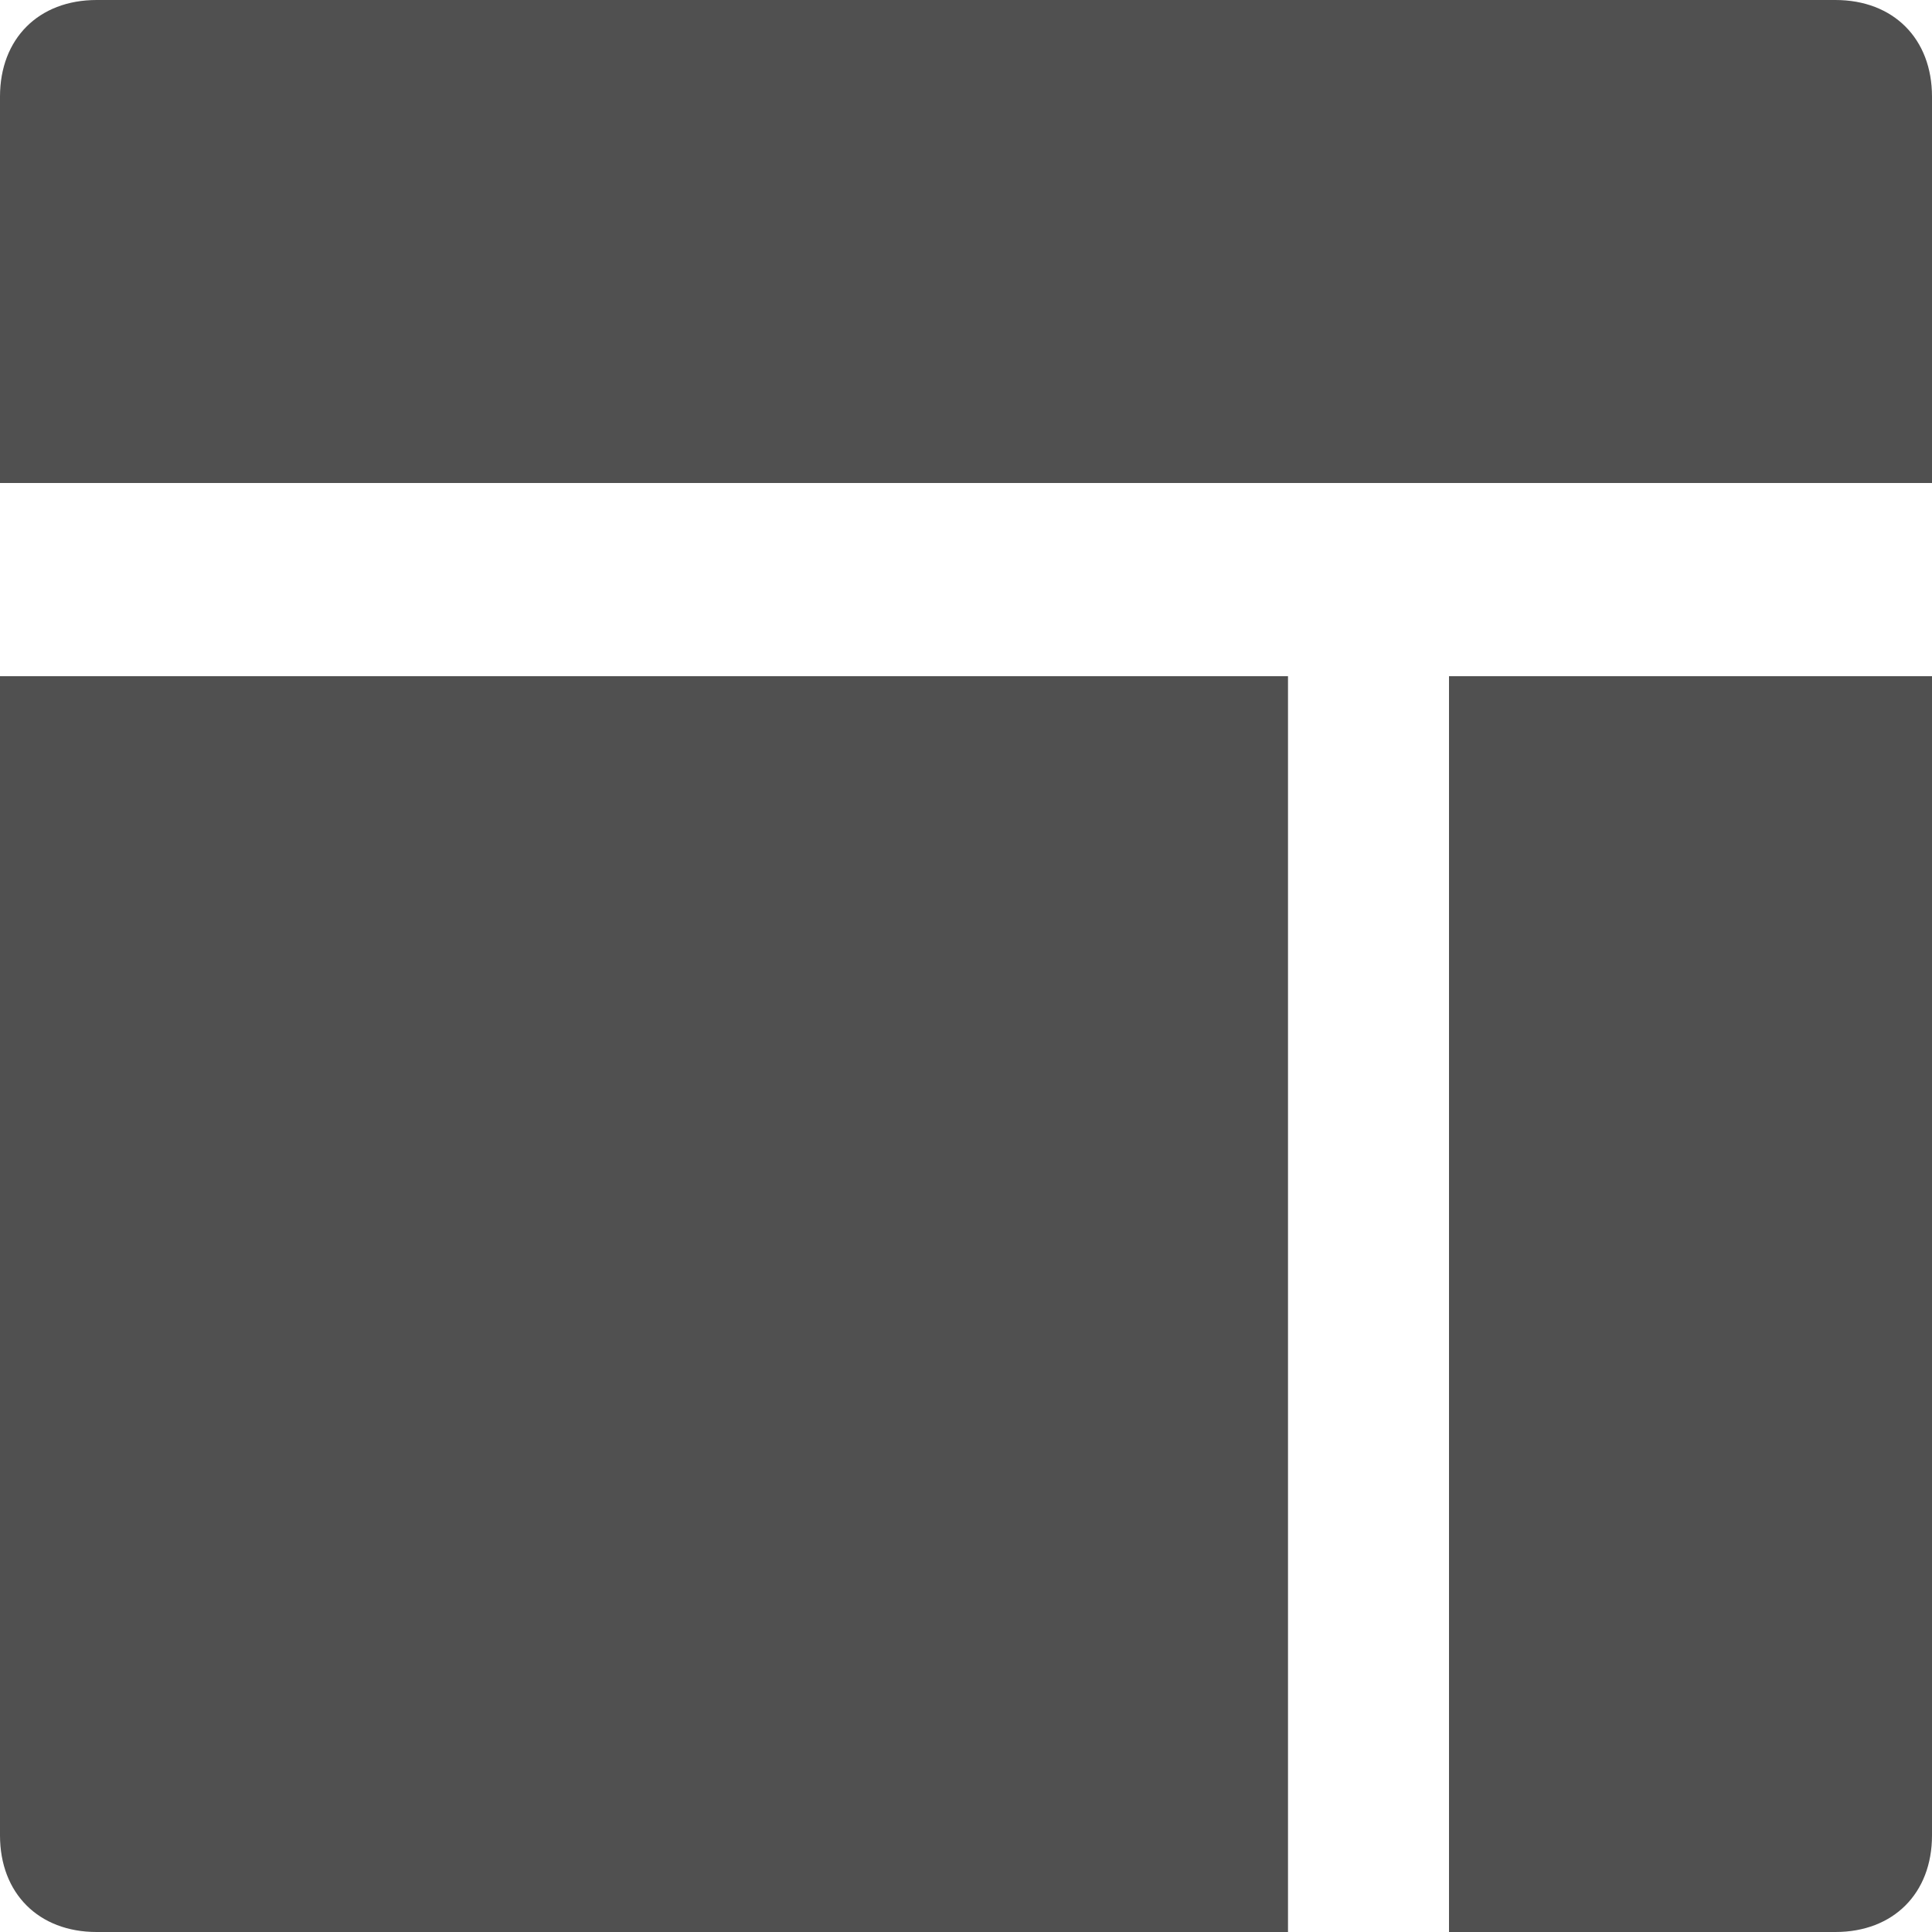 <svg width="24" height="24" viewBox="0 0 24 24" fill="none" xmlns="http://www.w3.org/2000/svg">
<g clip-path="url(#clip0_490_8)">
<path d="M22.8 0H1.2C0.48 0 0 0.48 0 1.2V6H24V1.2C24 0.48 23.52 0 22.8 0ZM0 15.6H16V8.4H0V15.6ZM0 22.8C0 23.52 0.48 24 1.2 24H16V15H0V22.8ZM18 15.6H24V8.4H18V15.6ZM18 24H22.8C23.52 24 24 23.52 24 22.8V15.6H18V24Z" fill="#505050"/>
</g>
<defs>
<clipPath id="clip0_490_8">
<rect width="24" height="24" fill="white"/>
</clipPath>
</defs>
</svg>
